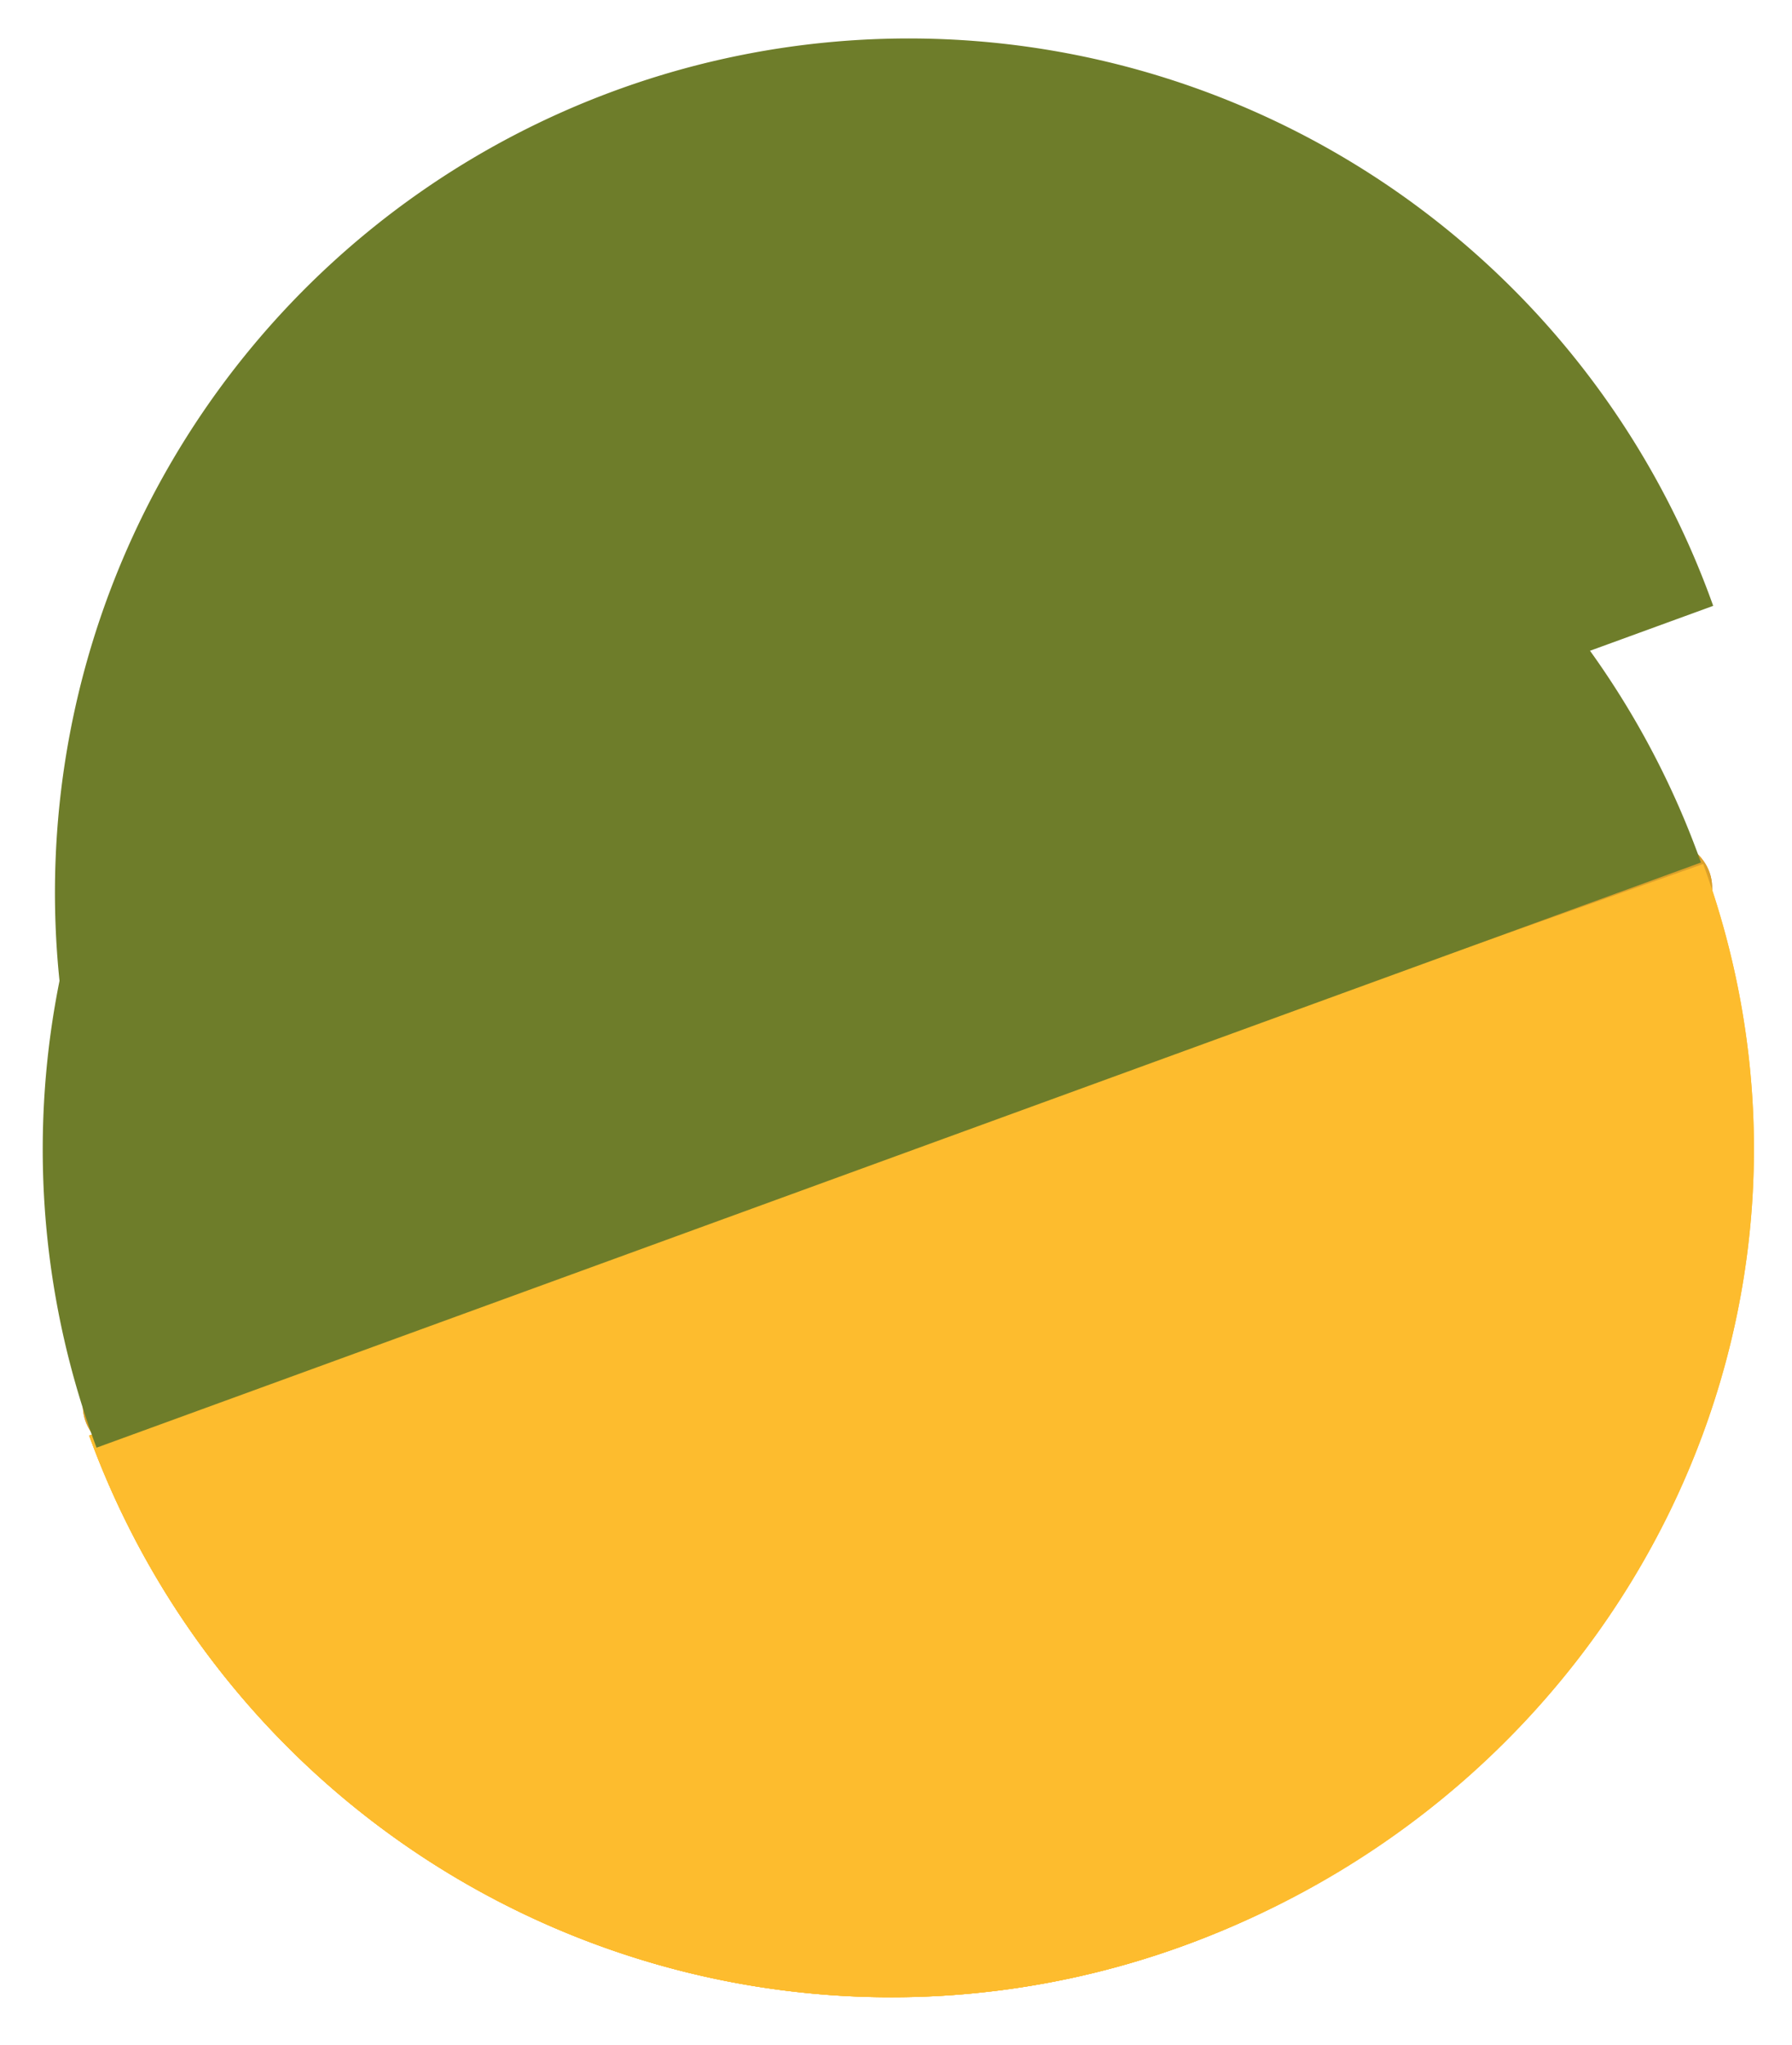 <svg id="individual-letters-for-animation-and-export" xmlns="http://www.w3.org/2000/svg" viewBox="0 0 146.67 167.33">
  <title>sprites</title>
  <g id="science-s-anim1">
    <path d="M7.3,117.46A69.89,69.89,0,1,0,138.63,69.58Z" style="fill: #fdbc2e"/>
    <ellipse cx="73.3" cy="93.54" rx="69.98" ry="15.98" transform="matrix(0.95, -0.32, 0.32, 0.95, -26.11, 28.42)" style="fill: #dba02a"/>
    <ellipse cx="73.3" cy="93.54" rx="28.88" ry="6.6" transform="translate(-26.11 28.42) rotate(-18.69)" style="fill: #b7852e"/>
    <path d="M7.3,117.46a69.89,69.89,0,0,0,89.6,41.73c36.27-13.22,55.72-52.23,42.5-88.5Z" style="fill: #fdbc2e"/>
    <path d="M140.22,49.57A69.89,69.89,0,1,0,8.9,97.45Z" style="fill: #6e7d2a"/>
  </g>
  <g id="science-s-anim2">
    <path d="M7.3,117.46A69.89,69.89,0,1,0,138.63,69.58Z" style="fill: #fdbc2e"/>
    <ellipse cx="73.3" cy="93.54" rx="69.98" ry="15.98" transform="matrix(0.95, -0.32, 0.32, 0.95, -26.11, 28.42)" style="fill: #dba02a"/>
    <ellipse cx="73.3" cy="93.54" rx="28.88" ry="6.6" transform="translate(-26.11 28.42) rotate(-18.69)" style="fill: #b7852e"/>
    <path d="M7.3,117.46a69.89,69.89,0,0,0,89.6,41.73c36.27-13.22,55.72-52.23,42.5-88.5Z" style="fill: #fdbc2e"/>
    <path d="M139.22,70.57A69.89,69.89,0,1,0,7.9,118.45Z" style="fill: #6e7d2a"/>
  </g>
</svg>
